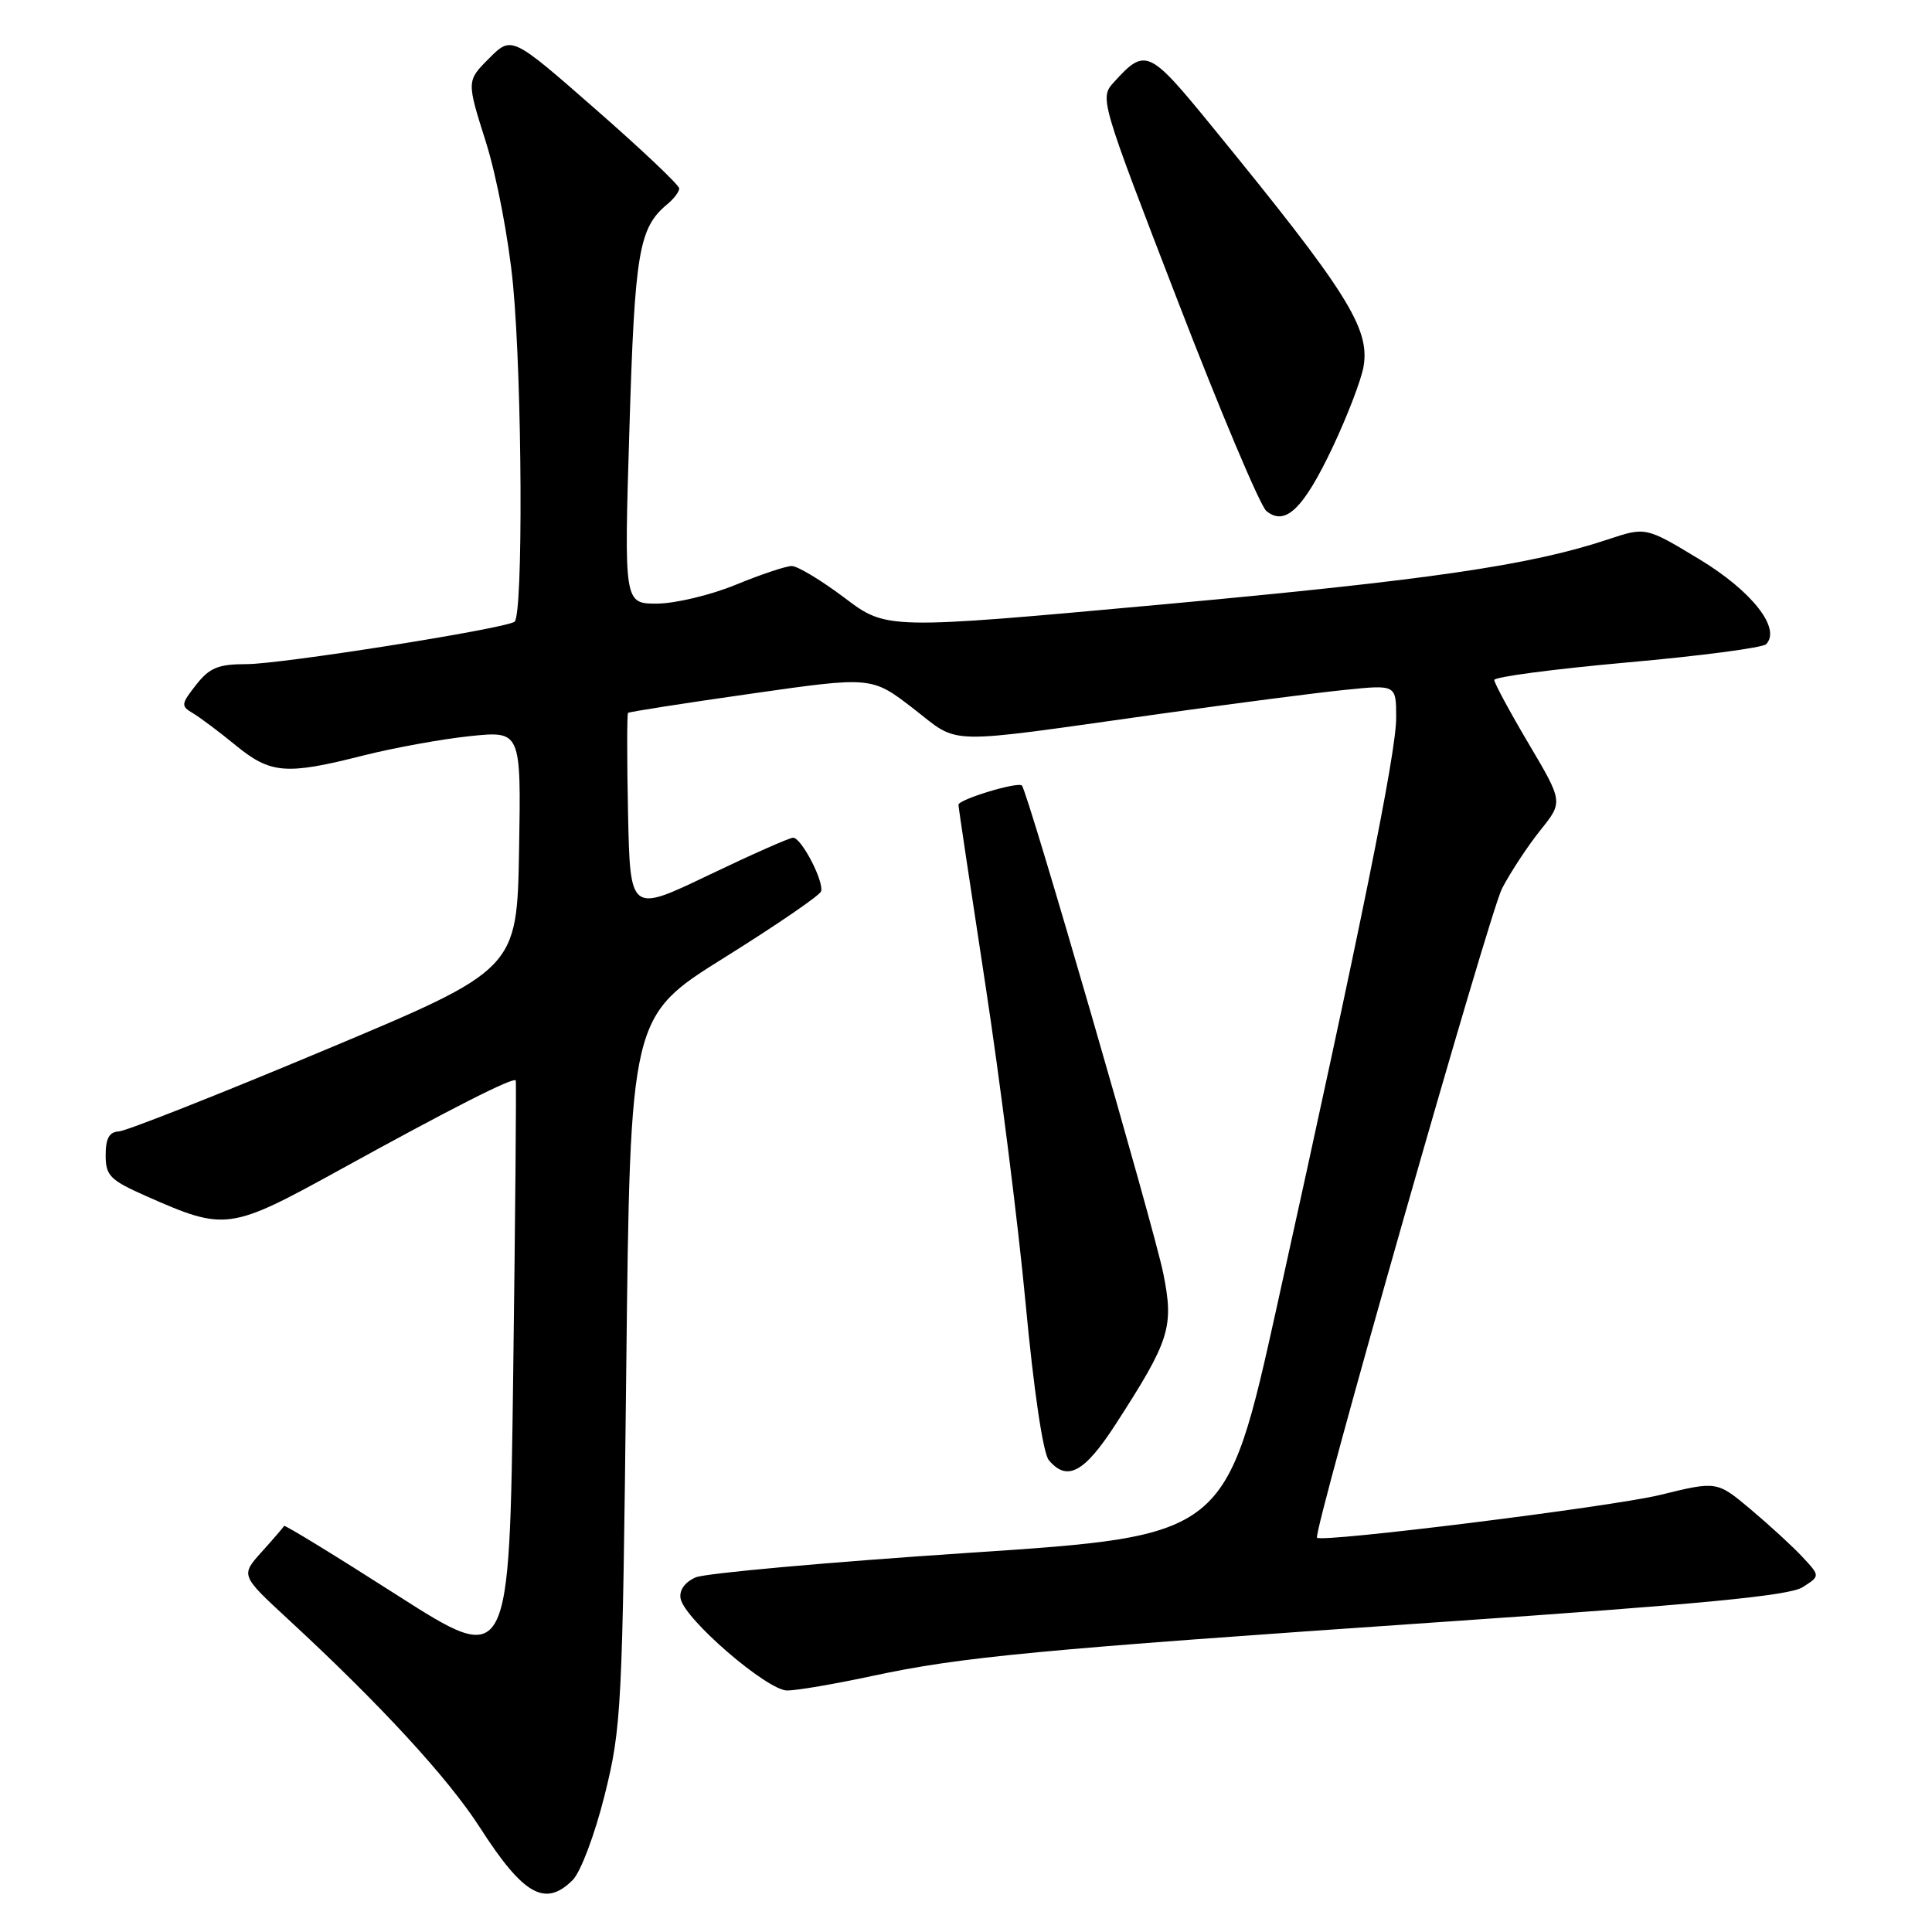 <?xml version="1.0" encoding="UTF-8" standalone="no"?>
<!DOCTYPE svg PUBLIC "-//W3C//DTD SVG 1.1//EN" "http://www.w3.org/Graphics/SVG/1.1/DTD/svg11.dtd" >
<svg xmlns="http://www.w3.org/2000/svg" xmlns:xlink="http://www.w3.org/1999/xlink" version="1.1" viewBox="0 0 256 256">
 <g >
 <path fill="currentColor"
d=" M 75.89 249.11 C 76.94 248.06 78.82 243.07 80.12 237.86 C 82.35 228.90 82.48 226.48 82.98 181.59 C 83.50 134.68 83.50 134.68 95.98 126.89 C 102.85 122.60 108.62 118.65 108.79 118.12 C 109.22 116.83 106.19 111.00 105.09 111.00 C 104.62 111.00 99.57 113.24 93.87 115.97 C 83.50 120.94 83.50 120.94 83.22 107.83 C 83.07 100.62 83.07 94.61 83.22 94.46 C 83.37 94.32 90.70 93.17 99.50 91.92 C 115.50 89.63 115.50 89.63 121.00 93.87 C 127.33 98.76 124.51 98.69 153.50 94.62 C 163.40 93.23 174.54 91.78 178.25 91.41 C 185.00 90.72 185.00 90.72 185.00 95.11 C 185.01 99.73 180.42 122.37 169.22 173.00 C 162.47 203.50 162.47 203.50 128.49 205.75 C 109.79 206.99 93.46 208.46 92.18 209.01 C 90.75 209.64 89.98 210.70 90.18 211.81 C 90.66 214.52 101.65 224.00 104.31 224.00 C 105.56 224.00 110.62 223.14 115.55 222.08 C 127.43 219.53 137.18 218.61 191.00 214.92 C 225.31 212.57 237.08 211.44 238.84 210.32 C 241.19 208.83 241.19 208.83 238.84 206.31 C 237.56 204.93 234.47 202.10 232.00 200.02 C 227.50 196.24 227.50 196.24 220.00 198.08 C 213.59 199.65 174.95 204.46 174.51 203.75 C 173.99 202.91 197.35 120.94 199.03 117.72 C 200.16 115.56 202.44 112.09 204.10 110.02 C 207.12 106.26 207.12 106.26 202.56 98.55 C 200.05 94.31 198.00 90.50 198.00 90.10 C 198.00 89.69 205.92 88.65 215.59 87.78 C 225.27 86.92 233.56 85.83 234.02 85.36 C 236.04 83.28 232.13 78.31 225.17 74.10 C 218.07 69.81 218.07 69.81 213.05 71.48 C 202.73 74.91 189.39 76.86 153.93 80.10 C 117.48 83.43 117.48 83.43 111.90 79.21 C 108.83 76.90 105.68 75.00 104.91 75.00 C 104.13 75.01 100.80 76.12 97.50 77.48 C 94.20 78.84 89.52 79.96 87.10 79.98 C 82.69 80.00 82.69 80.00 83.40 56.85 C 84.11 33.34 84.64 30.20 88.43 27.05 C 89.30 26.34 90.00 25.40 90.00 24.97 C 90.00 24.53 85.01 19.80 78.90 14.46 C 67.80 4.74 67.80 4.74 64.81 7.73 C 61.82 10.72 61.82 10.72 64.39 18.84 C 65.82 23.38 67.41 31.72 67.98 37.73 C 69.20 50.64 69.34 81.67 68.17 82.39 C 66.61 83.36 37.23 88.00 32.69 88.00 C 28.93 88.00 27.77 88.47 25.99 90.74 C 23.99 93.28 23.95 93.56 25.54 94.49 C 26.48 95.05 29.04 96.96 31.22 98.75 C 35.85 102.54 37.89 102.71 48.09 100.12 C 52.17 99.09 58.55 97.93 62.28 97.54 C 69.05 96.84 69.05 96.84 68.78 112.65 C 68.50 128.47 68.50 128.47 43.00 139.15 C 28.98 145.03 16.71 149.87 15.75 149.92 C 14.48 149.98 14.00 150.84 14.00 153.06 C 14.00 155.79 14.57 156.36 19.37 158.49 C 29.90 163.14 30.39 163.07 45.22 154.90 C 59.79 146.87 68.08 142.66 68.34 143.17 C 68.43 143.35 68.28 160.91 68.00 182.19 C 67.50 220.87 67.50 220.87 52.64 211.38 C 44.47 206.15 37.72 202.02 37.64 202.19 C 37.56 202.37 36.23 203.91 34.69 205.62 C 31.88 208.74 31.88 208.74 38.19 214.57 C 50.45 225.90 59.36 235.58 63.60 242.17 C 69.35 251.12 72.24 252.76 75.89 249.11 Z  M 147.81 188.75 C 155.03 177.58 155.57 175.86 154.14 168.73 C 152.90 162.60 136.18 104.89 135.41 104.09 C 134.88 103.54 127.00 105.93 127.00 106.64 C 127.00 106.95 128.60 117.62 130.55 130.35 C 132.50 143.08 134.91 162.15 135.90 172.72 C 136.98 184.26 138.21 192.55 138.97 193.47 C 141.38 196.37 143.68 195.14 147.81 188.75 Z  M 176.55 59.33 C 178.54 55.12 180.41 50.25 180.69 48.50 C 181.51 43.45 178.43 38.58 160.60 16.76 C 152.22 6.49 151.77 6.29 147.58 10.91 C 145.70 12.98 145.79 13.27 156.01 39.75 C 161.68 54.46 166.99 67.05 167.80 67.71 C 170.29 69.76 172.69 67.46 176.55 59.33 Z "/>
</g>
</svg>